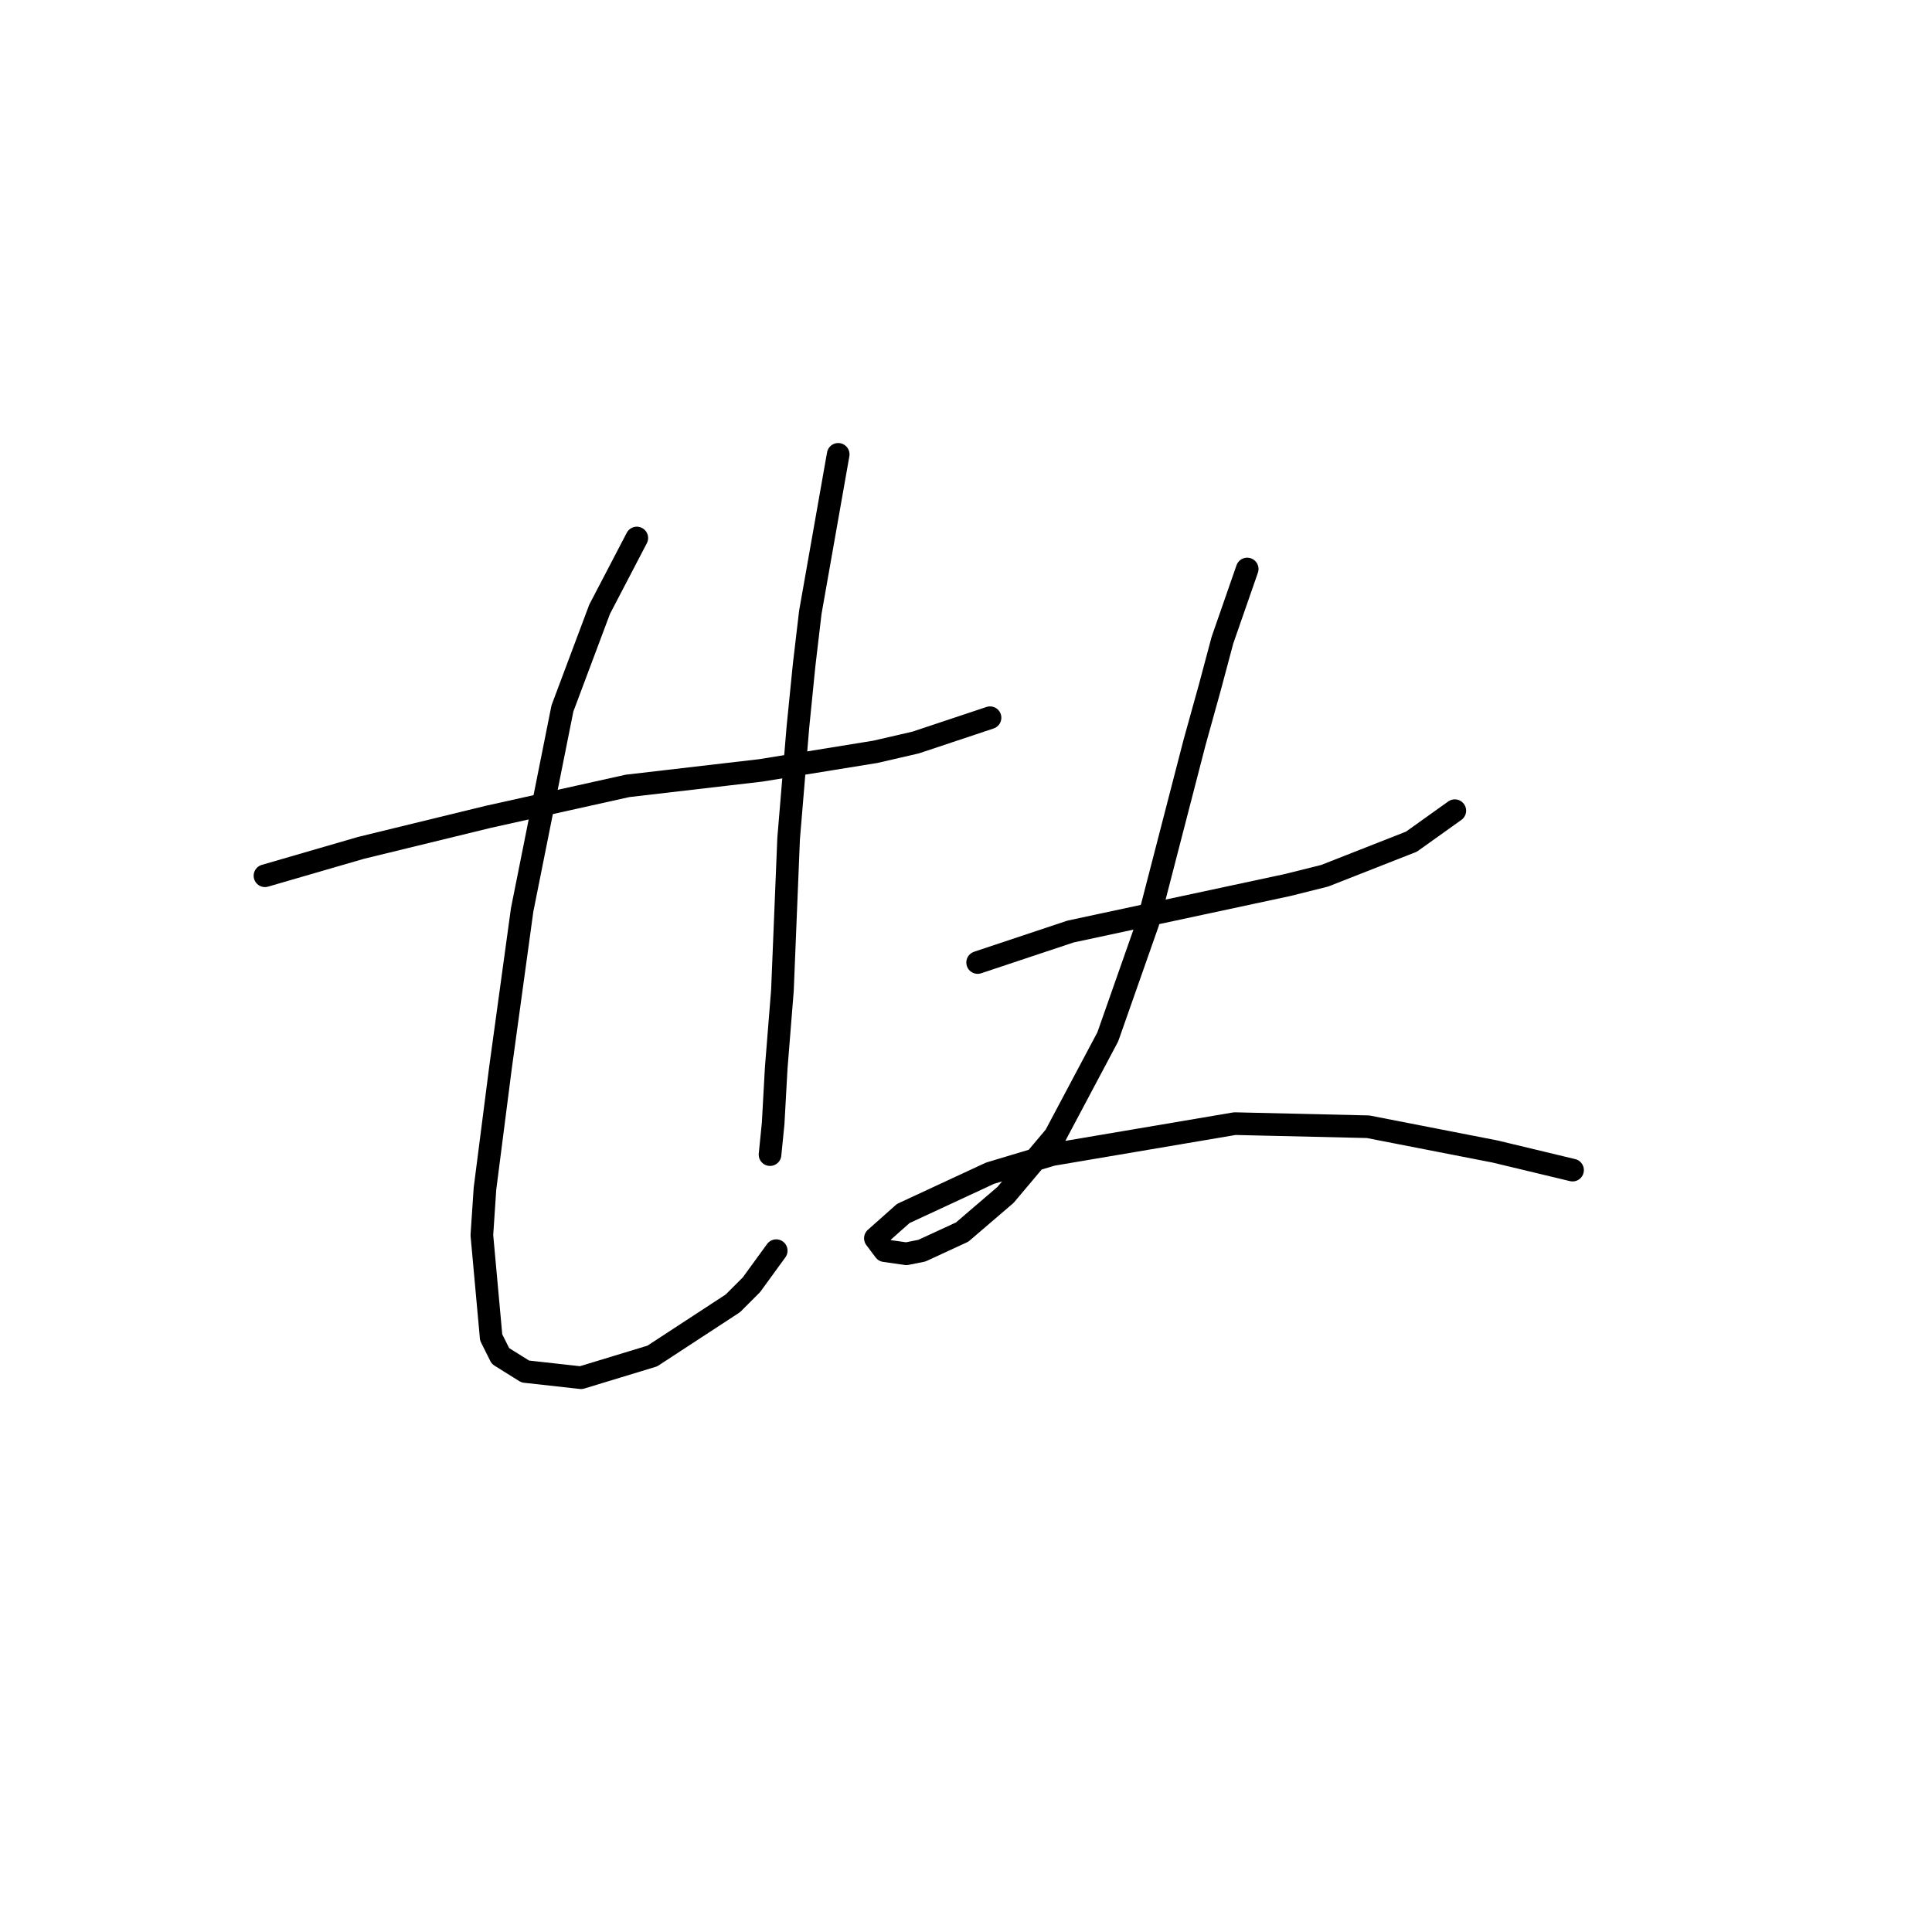 <?xml version="1.0" standalone="no"?>
    <svg width="256" height="256" xmlns="http://www.w3.org/2000/svg" version="1.1">
    <polyline stroke="black" stroke-width="3" stroke-linecap="round" fill="transparent" stroke-linejoin="round" points="35.11 116.042 47.838 112.346 64.671 108.241 83.147 104.135 100.802 102.082 115.993 99.619 121.33 98.387 131.184 95.102 131.184 95.102 " />
        <polyline stroke="black" stroke-width="3" stroke-linecap="round" fill="transparent" stroke-linejoin="round" points="84.379 71.289 79.452 80.732 74.525 93.871 69.188 120.558 66.314 141.497 64.261 157.509 63.85 163.668 65.082 177.217 66.314 179.68 69.598 181.733 76.988 182.554 86.432 179.68 97.107 172.7 99.57 170.237 102.854 165.721 102.854 165.721 " />
        <polyline stroke="black" stroke-width="3" stroke-linecap="round" fill="transparent" stroke-linejoin="round" points="111.066 60.204 107.371 81.143 106.55 88.123 105.728 96.334 104.497 111.115 103.676 131.233 102.854 141.497 102.444 148.887 102.033 152.993 102.033 152.993 " />
        <polyline stroke="black" stroke-width="3" stroke-linecap="round" fill="transparent" stroke-linejoin="round" points="129.542 127.538 141.859 123.432 153.355 120.968 159.103 119.737 170.599 117.273 175.526 116.042 187.022 111.525 192.77 107.42 192.77 107.42 " />
        <polyline stroke="black" stroke-width="3" stroke-linecap="round" fill="transparent" stroke-linejoin="round" points="165.261 75.395 161.977 84.838 160.334 90.997 158.282 98.387 152.123 122.2 146.786 137.391 139.806 150.529 133.237 158.33 127.489 163.257 122.151 165.721 120.098 166.131 117.224 165.721 115.993 164.078 119.688 160.794 131.184 155.456 139.395 152.993 163.619 148.887 181.274 149.298 198.107 152.582 208.371 155.046 208.371 155.046 " />
        </svg>